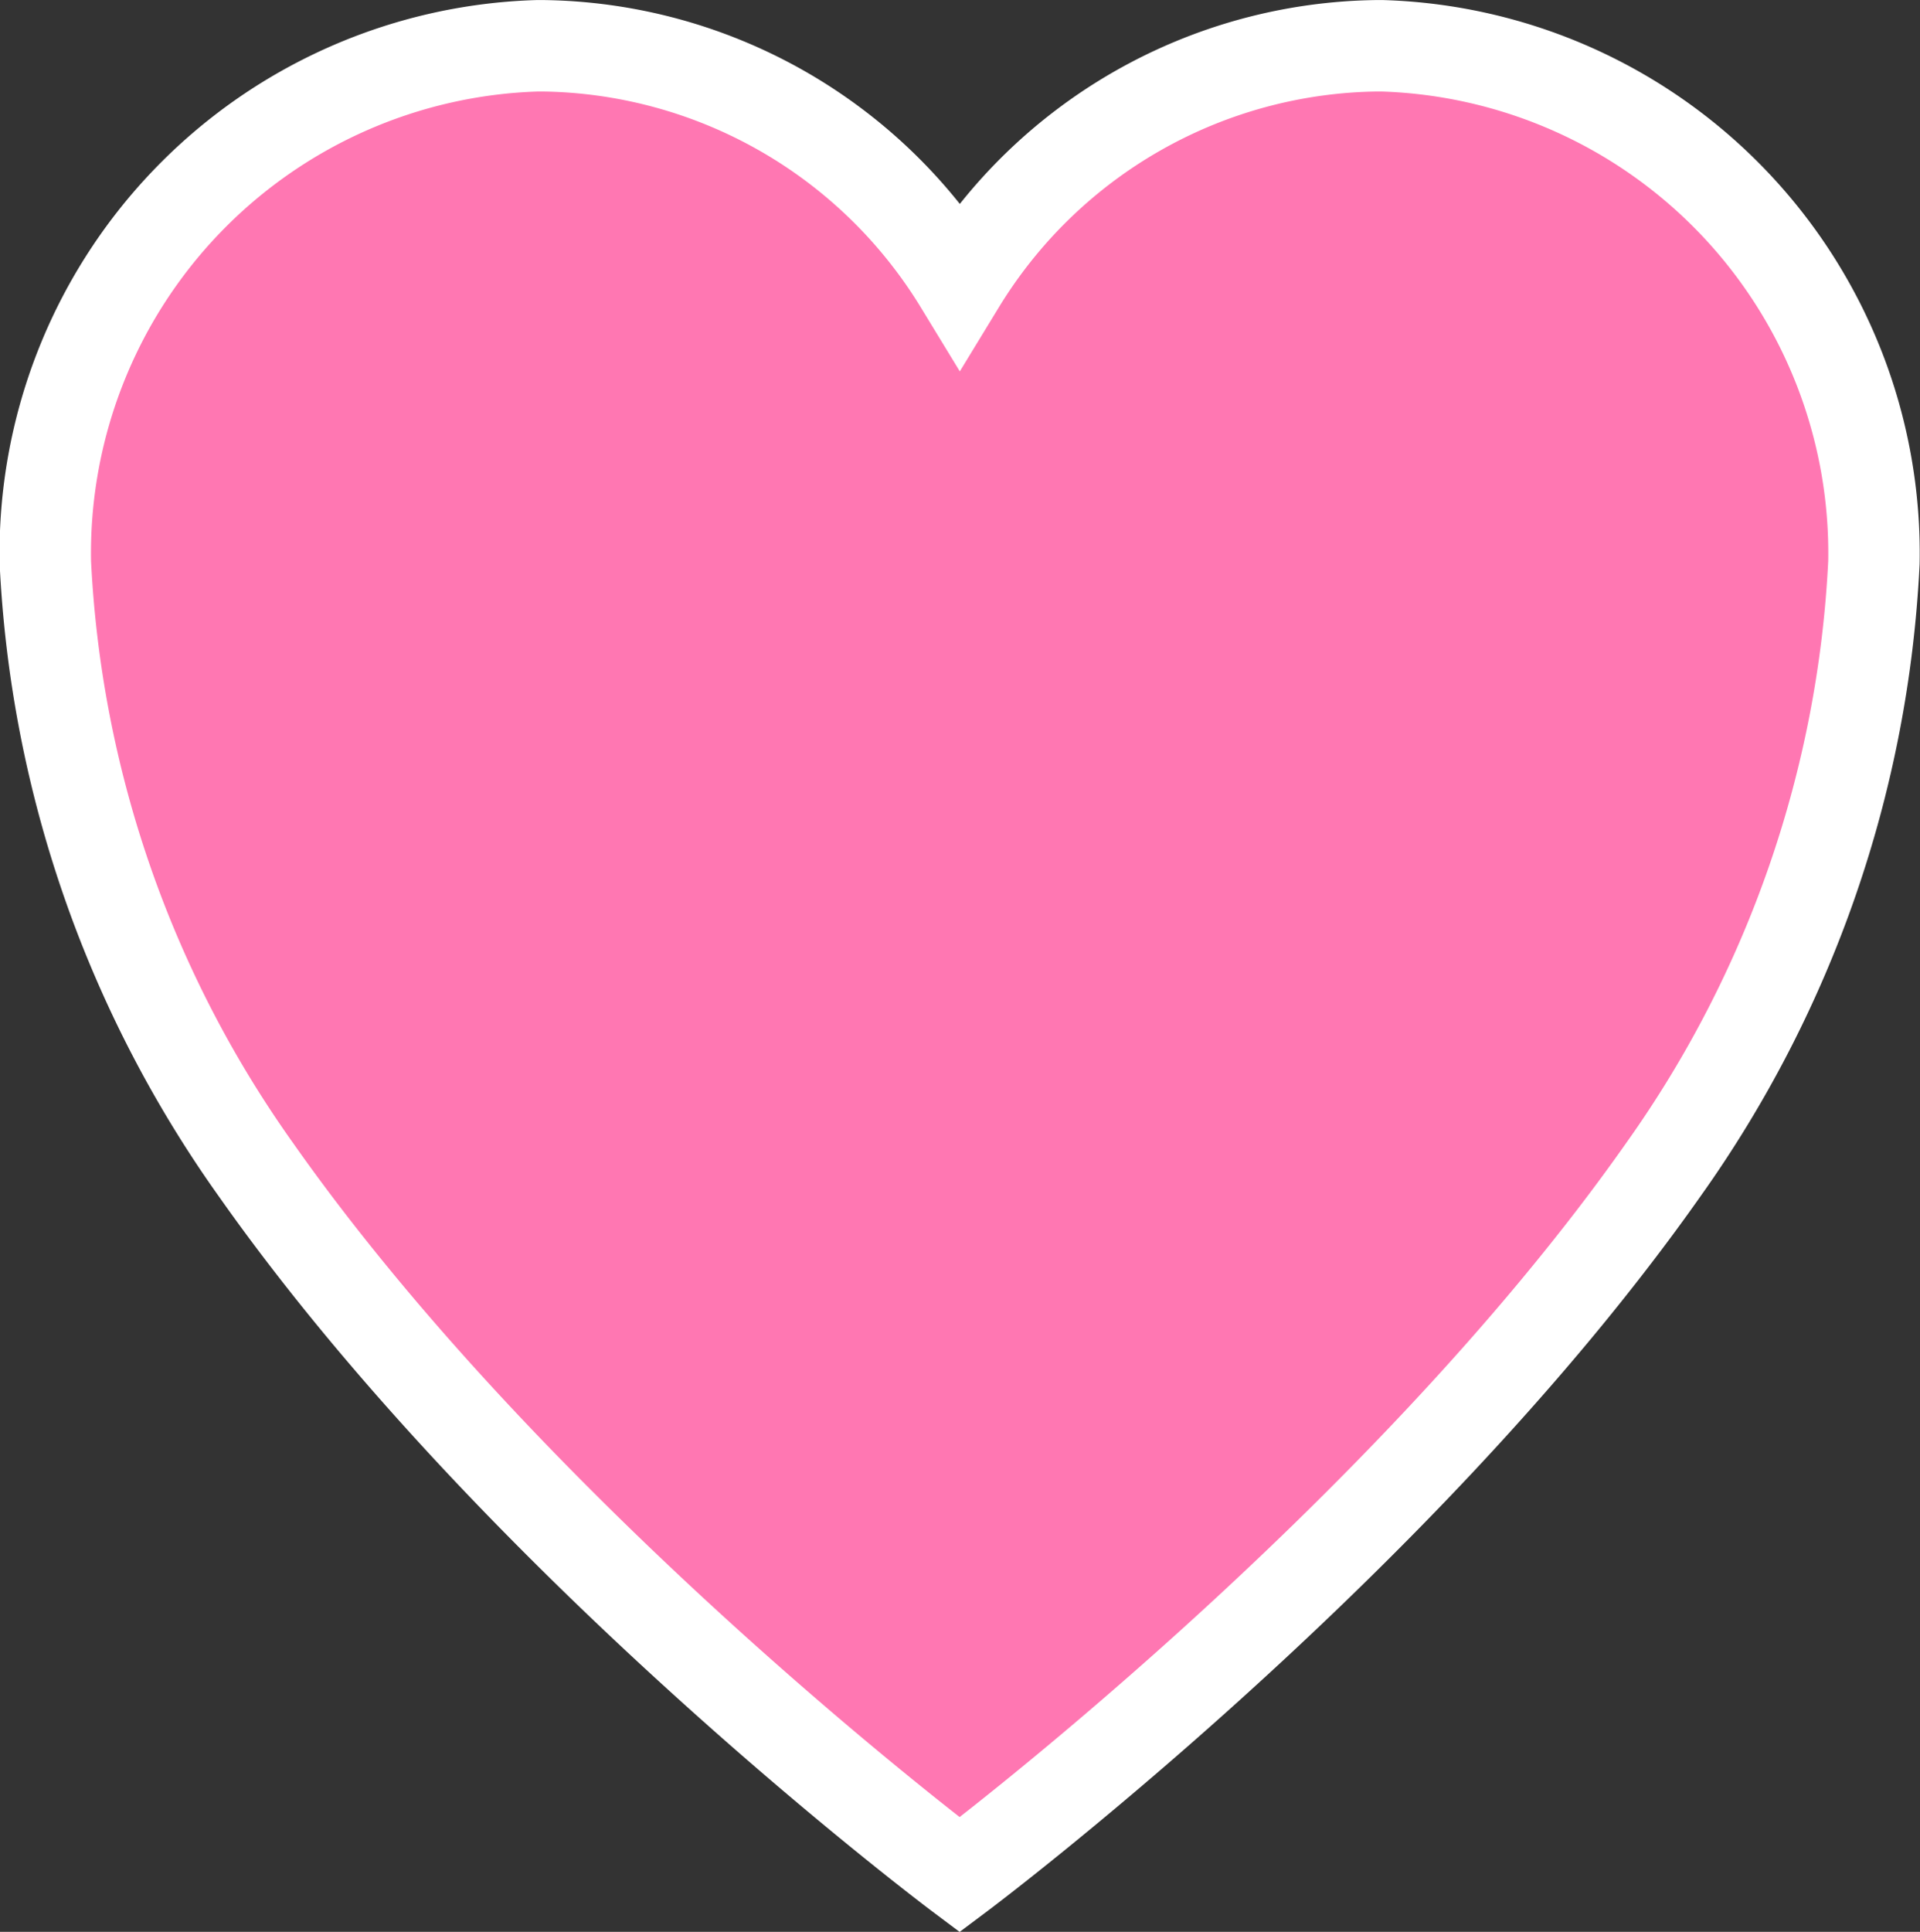 <svg xmlns="http://www.w3.org/2000/svg" width="42" height="42.249" viewBox="0 0 42 42.249"><rect x="0" y="0" width="42" height="42.249" fill="#333333" stroke="none"/><defs><style>.a{fill:#ff77b2;stroke:#fff;stroke-width:2px;}</style></defs><g transform="translate(-297 -2806)"><path class="a" d="M32.606,3.938h-.1a10.847,10.847,0,0,0-9.135,5.2,10.847,10.847,0,0,0-9.135-5.2h-.1a11.1,11.1,0,0,0-10.769,11.3,24.97,24.97,0,0,0,4.6,13.27c5.788,8.23,15.4,15.43,15.4,15.43s9.615-7.2,15.4-15.43a24.97,24.97,0,0,0,4.6-13.27A11.1,11.1,0,0,0,32.606,3.938Z" transform="translate(294.625 2803.063)"/></g></svg>